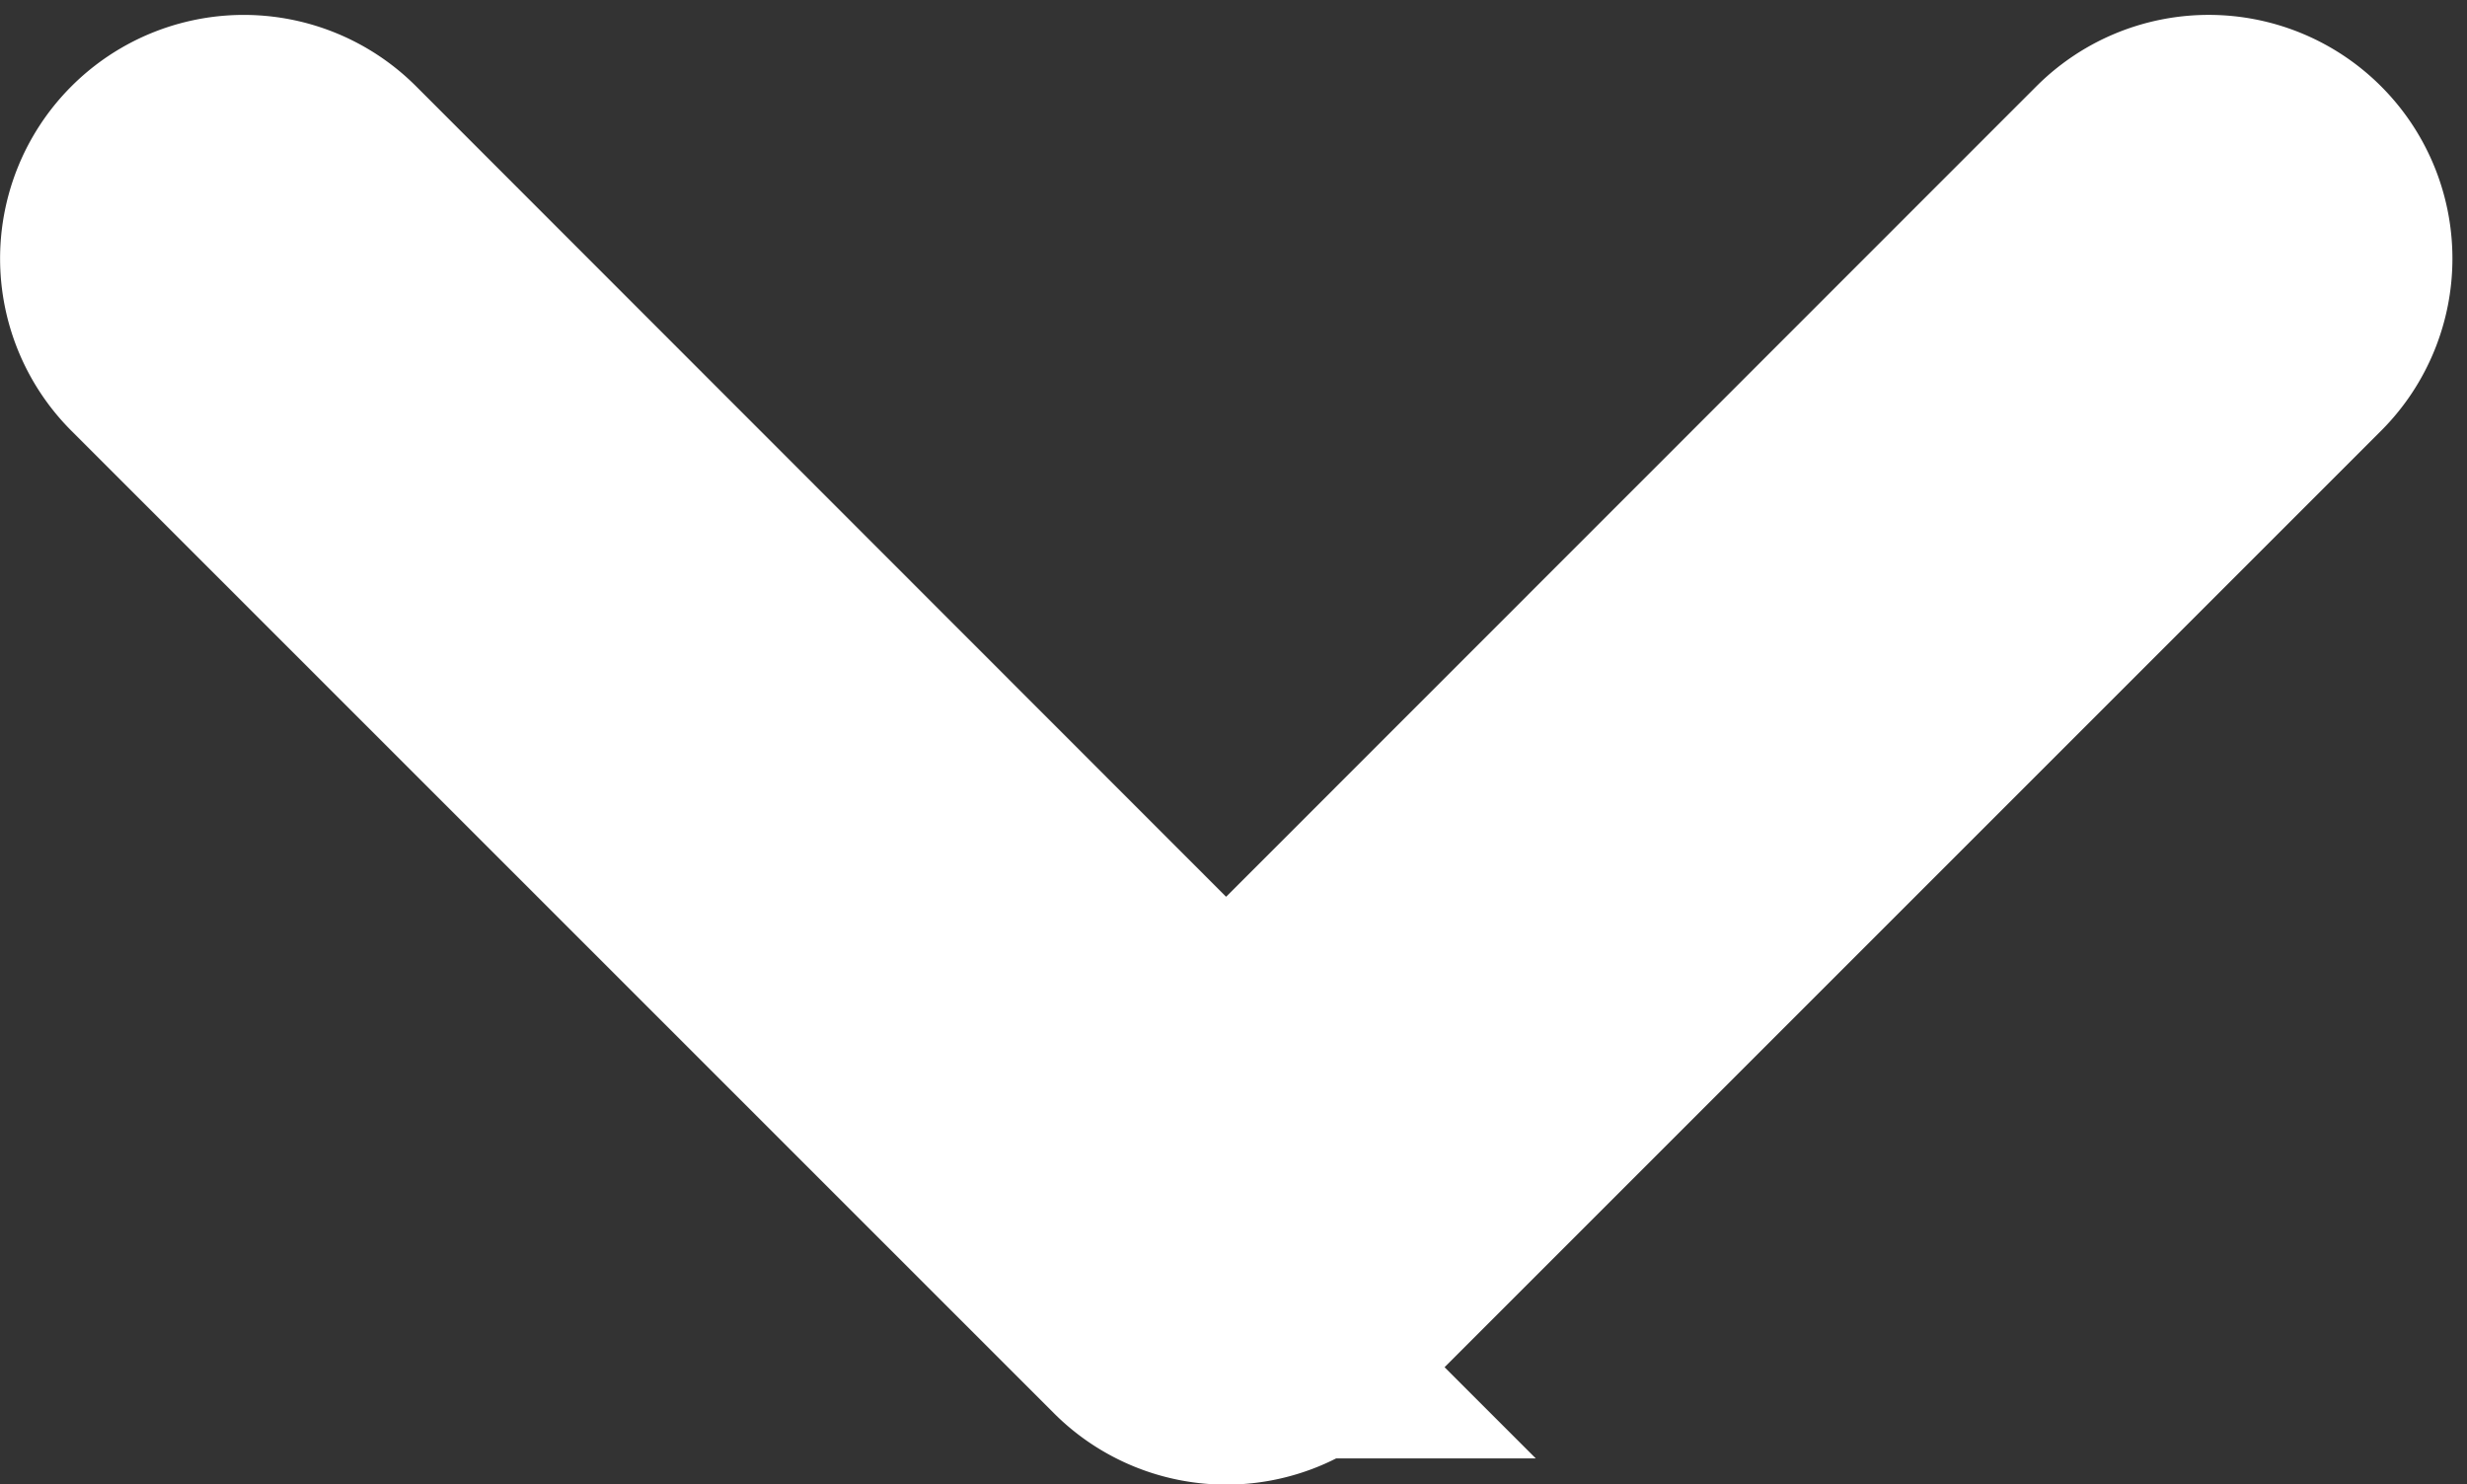 <svg xmlns="http://www.w3.org/2000/svg" width="7.99" height="4.808" viewBox="0 0 7.99 4.808"><rect x="0" y="0" width="7.99" height="4.808" fill="#333333" stroke="none"/><defs><style>.a{fill:#fff;stroke:#fff;}</style></defs><g transform="translate(0.5 -116.788)"><g transform="translate(0 117.336)"><path class="a" d="M6.858,117.421a.289.289,0,0,0-.409,0L3.471,120.4.494,117.421a.289.289,0,0,0-.409.409l3.182,3.182a.289.289,0,0,0,.409,0l3.182-3.182A.289.289,0,0,0,6.858,117.421Z" transform="translate(0 -117.336)"/></g></g></svg>